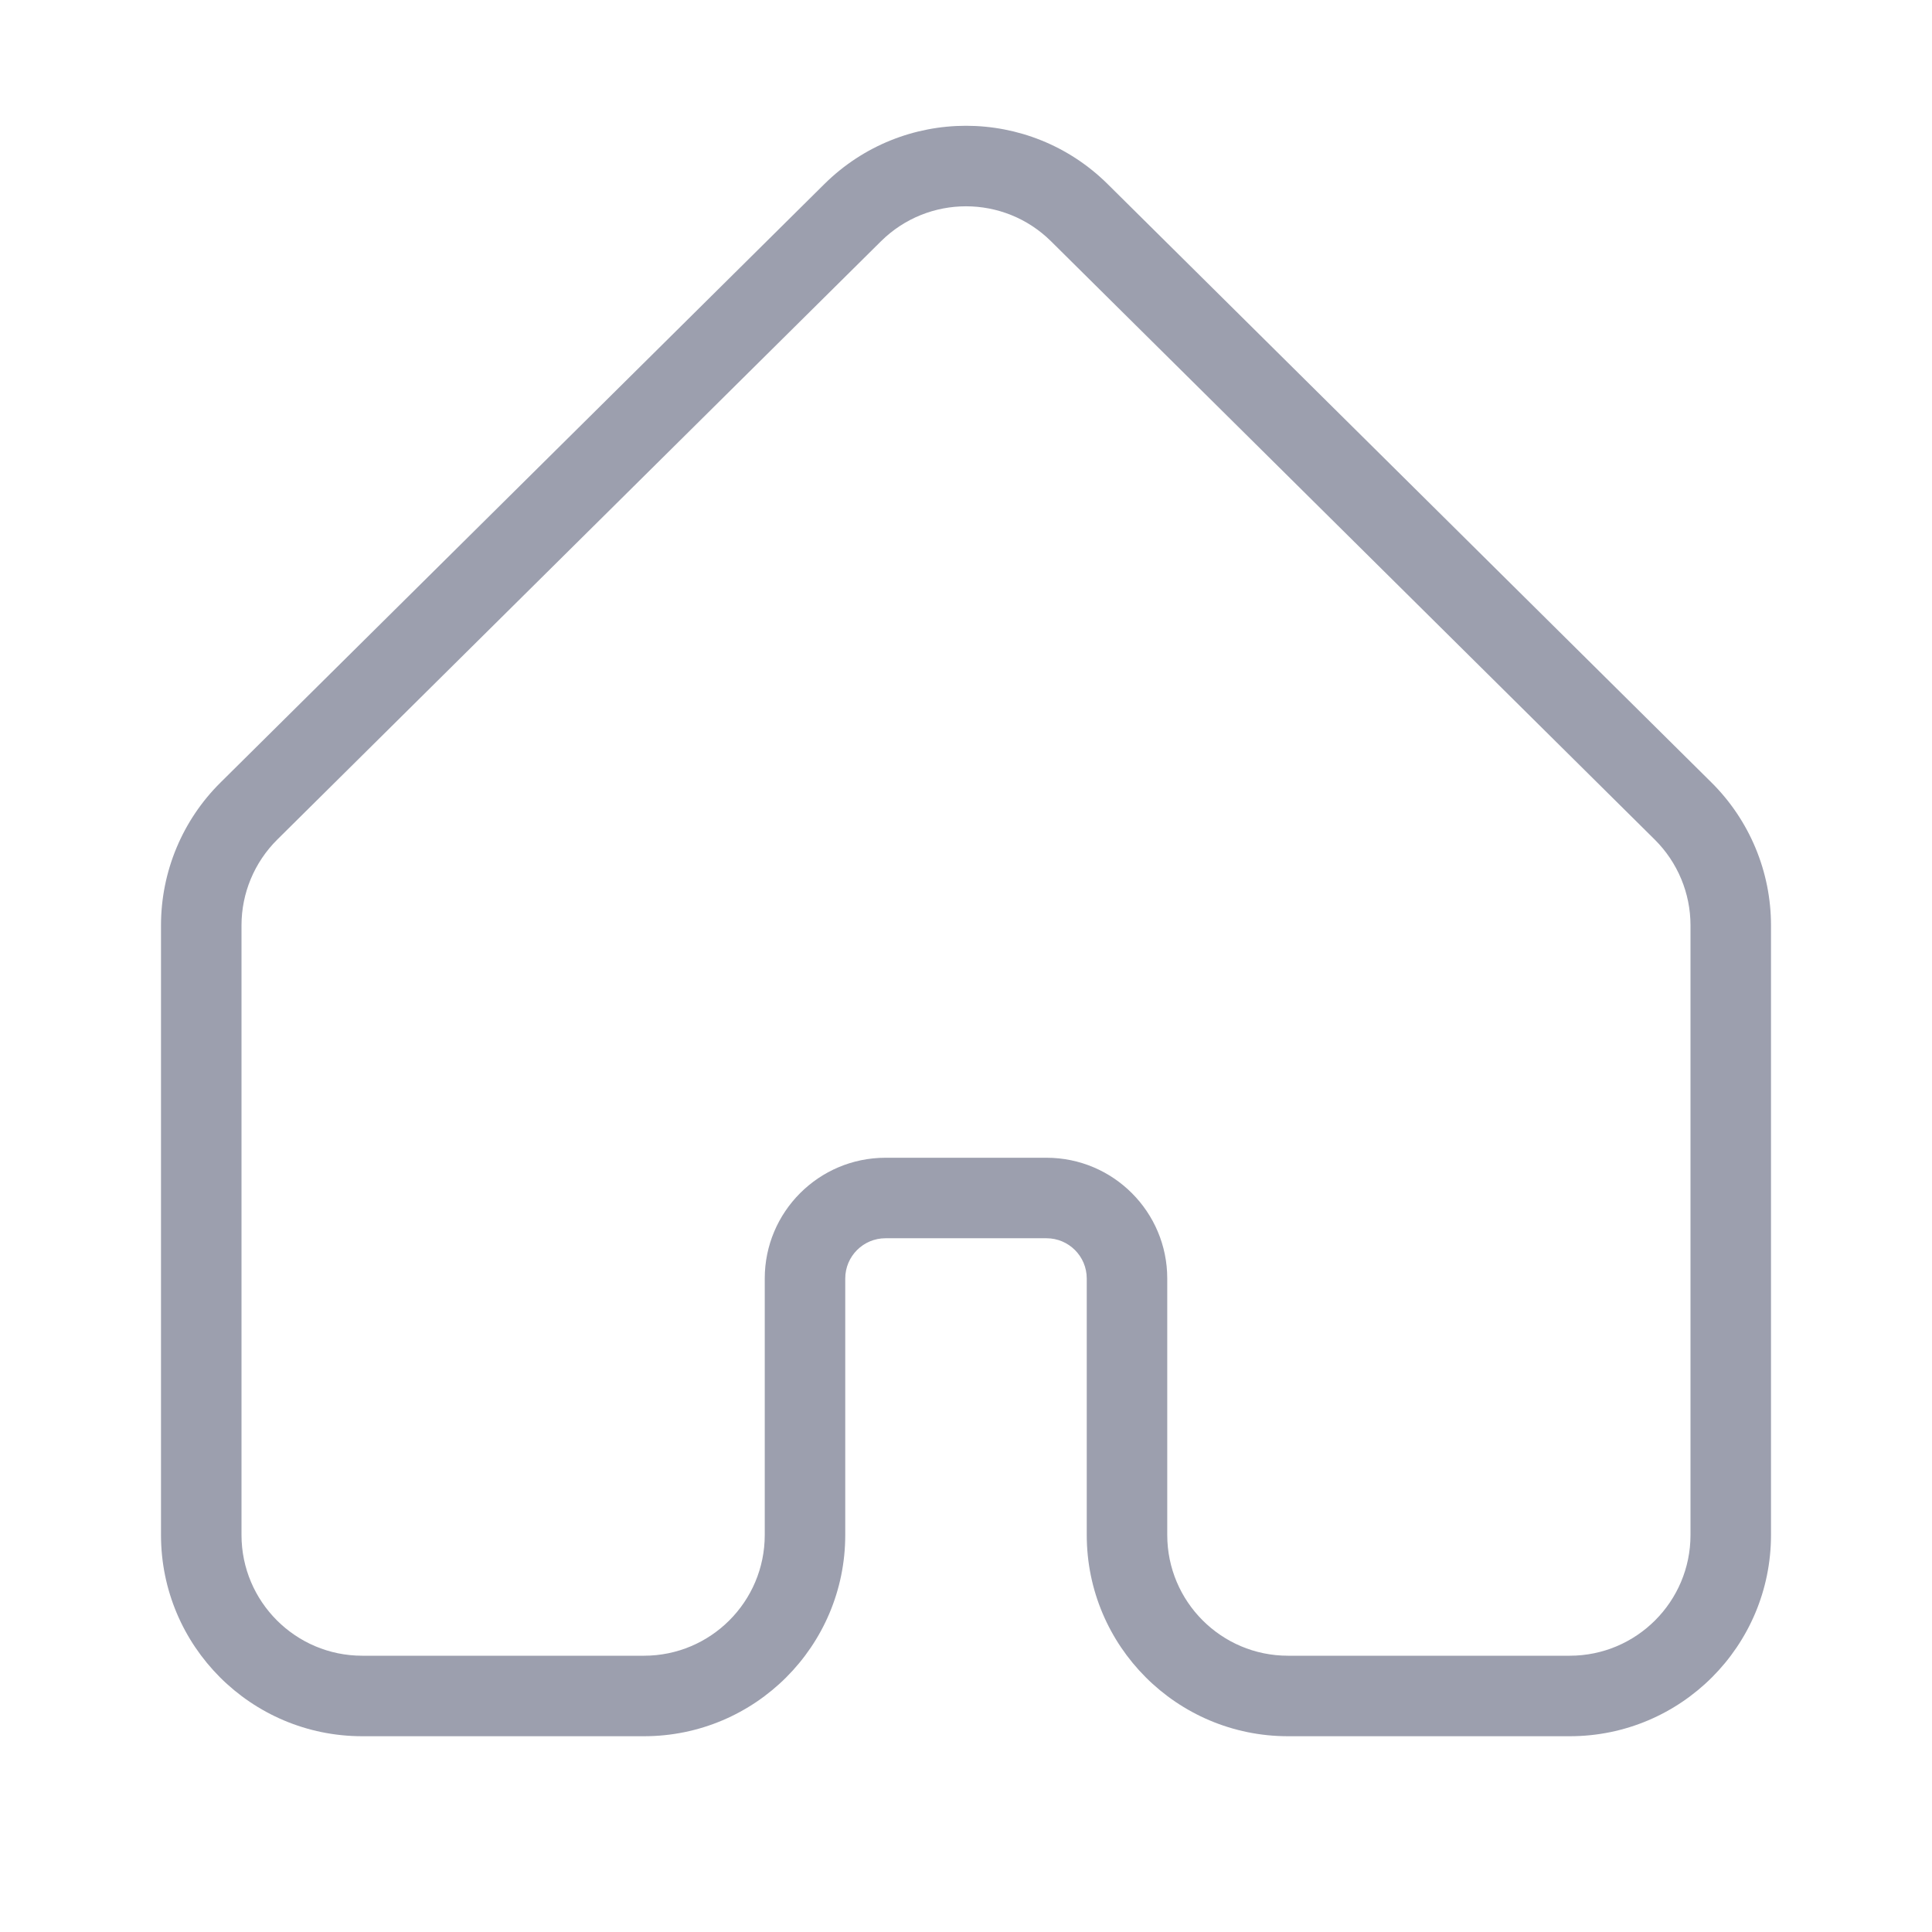 <svg width="24" height="24" viewBox="0 0 24 24" fill="none" xmlns="http://www.w3.org/2000/svg">
<path d="M20.908 10.075L20.556 10.43L20.908 10.075ZM10.592 2.642L10.944 2.997L10.592 2.642ZM13.408 2.642L13.056 2.997L13.408 2.642ZM3.444 10.43L10.944 2.997L10.24 2.287L2.74 9.72L3.444 10.43ZM3 19.068V11.495H2V19.068H3ZM8 20.568H4.5V21.568H8V20.568ZM10.5 19.068V15.882H9.5V19.068H10.5ZM10.5 15.882C10.5 15.606 10.724 15.382 11 15.382V14.382C10.172 14.382 9.5 15.054 9.5 15.882H10.5ZM11 15.382H13V14.382H11V15.382ZM13 15.382C13.276 15.382 13.5 15.606 13.5 15.882H14.5C14.5 15.054 13.828 14.382 13 14.382V15.382ZM13.5 15.882V19.068H14.5V15.882H13.5ZM19.5 20.568H16V21.568H19.5V20.568ZM21 11.495V19.068H22V11.495H21ZM13.056 2.997L20.556 10.43L21.26 9.72L13.76 2.287L13.056 2.997ZM22 11.495C22 10.828 21.733 10.189 21.26 9.72L20.556 10.43C20.84 10.712 21 11.095 21 11.495H22ZM19.5 21.568C20.881 21.568 22 20.448 22 19.068H21C21 19.896 20.328 20.568 19.5 20.568V21.568ZM13.5 19.068C13.5 20.448 14.619 21.568 16 21.568V20.568C15.172 20.568 14.5 19.896 14.5 19.068H13.5ZM8 21.568C9.381 21.568 10.5 20.448 10.5 19.068H9.5C9.5 19.896 8.828 20.568 8 20.568V21.568ZM2 19.068C2 20.448 3.119 21.568 4.5 21.568V20.568C3.672 20.568 3 19.896 3 19.068H2ZM10.944 2.997C11.529 2.418 12.471 2.418 13.056 2.997L13.76 2.287C12.785 1.321 11.215 1.321 10.24 2.287L10.944 2.997ZM2.74 9.72C2.266 10.189 2 10.828 2 11.495H3C3 11.095 3.16 10.712 3.444 10.43L2.74 9.72Z" fill="#9C9FAE"/>
</svg>
